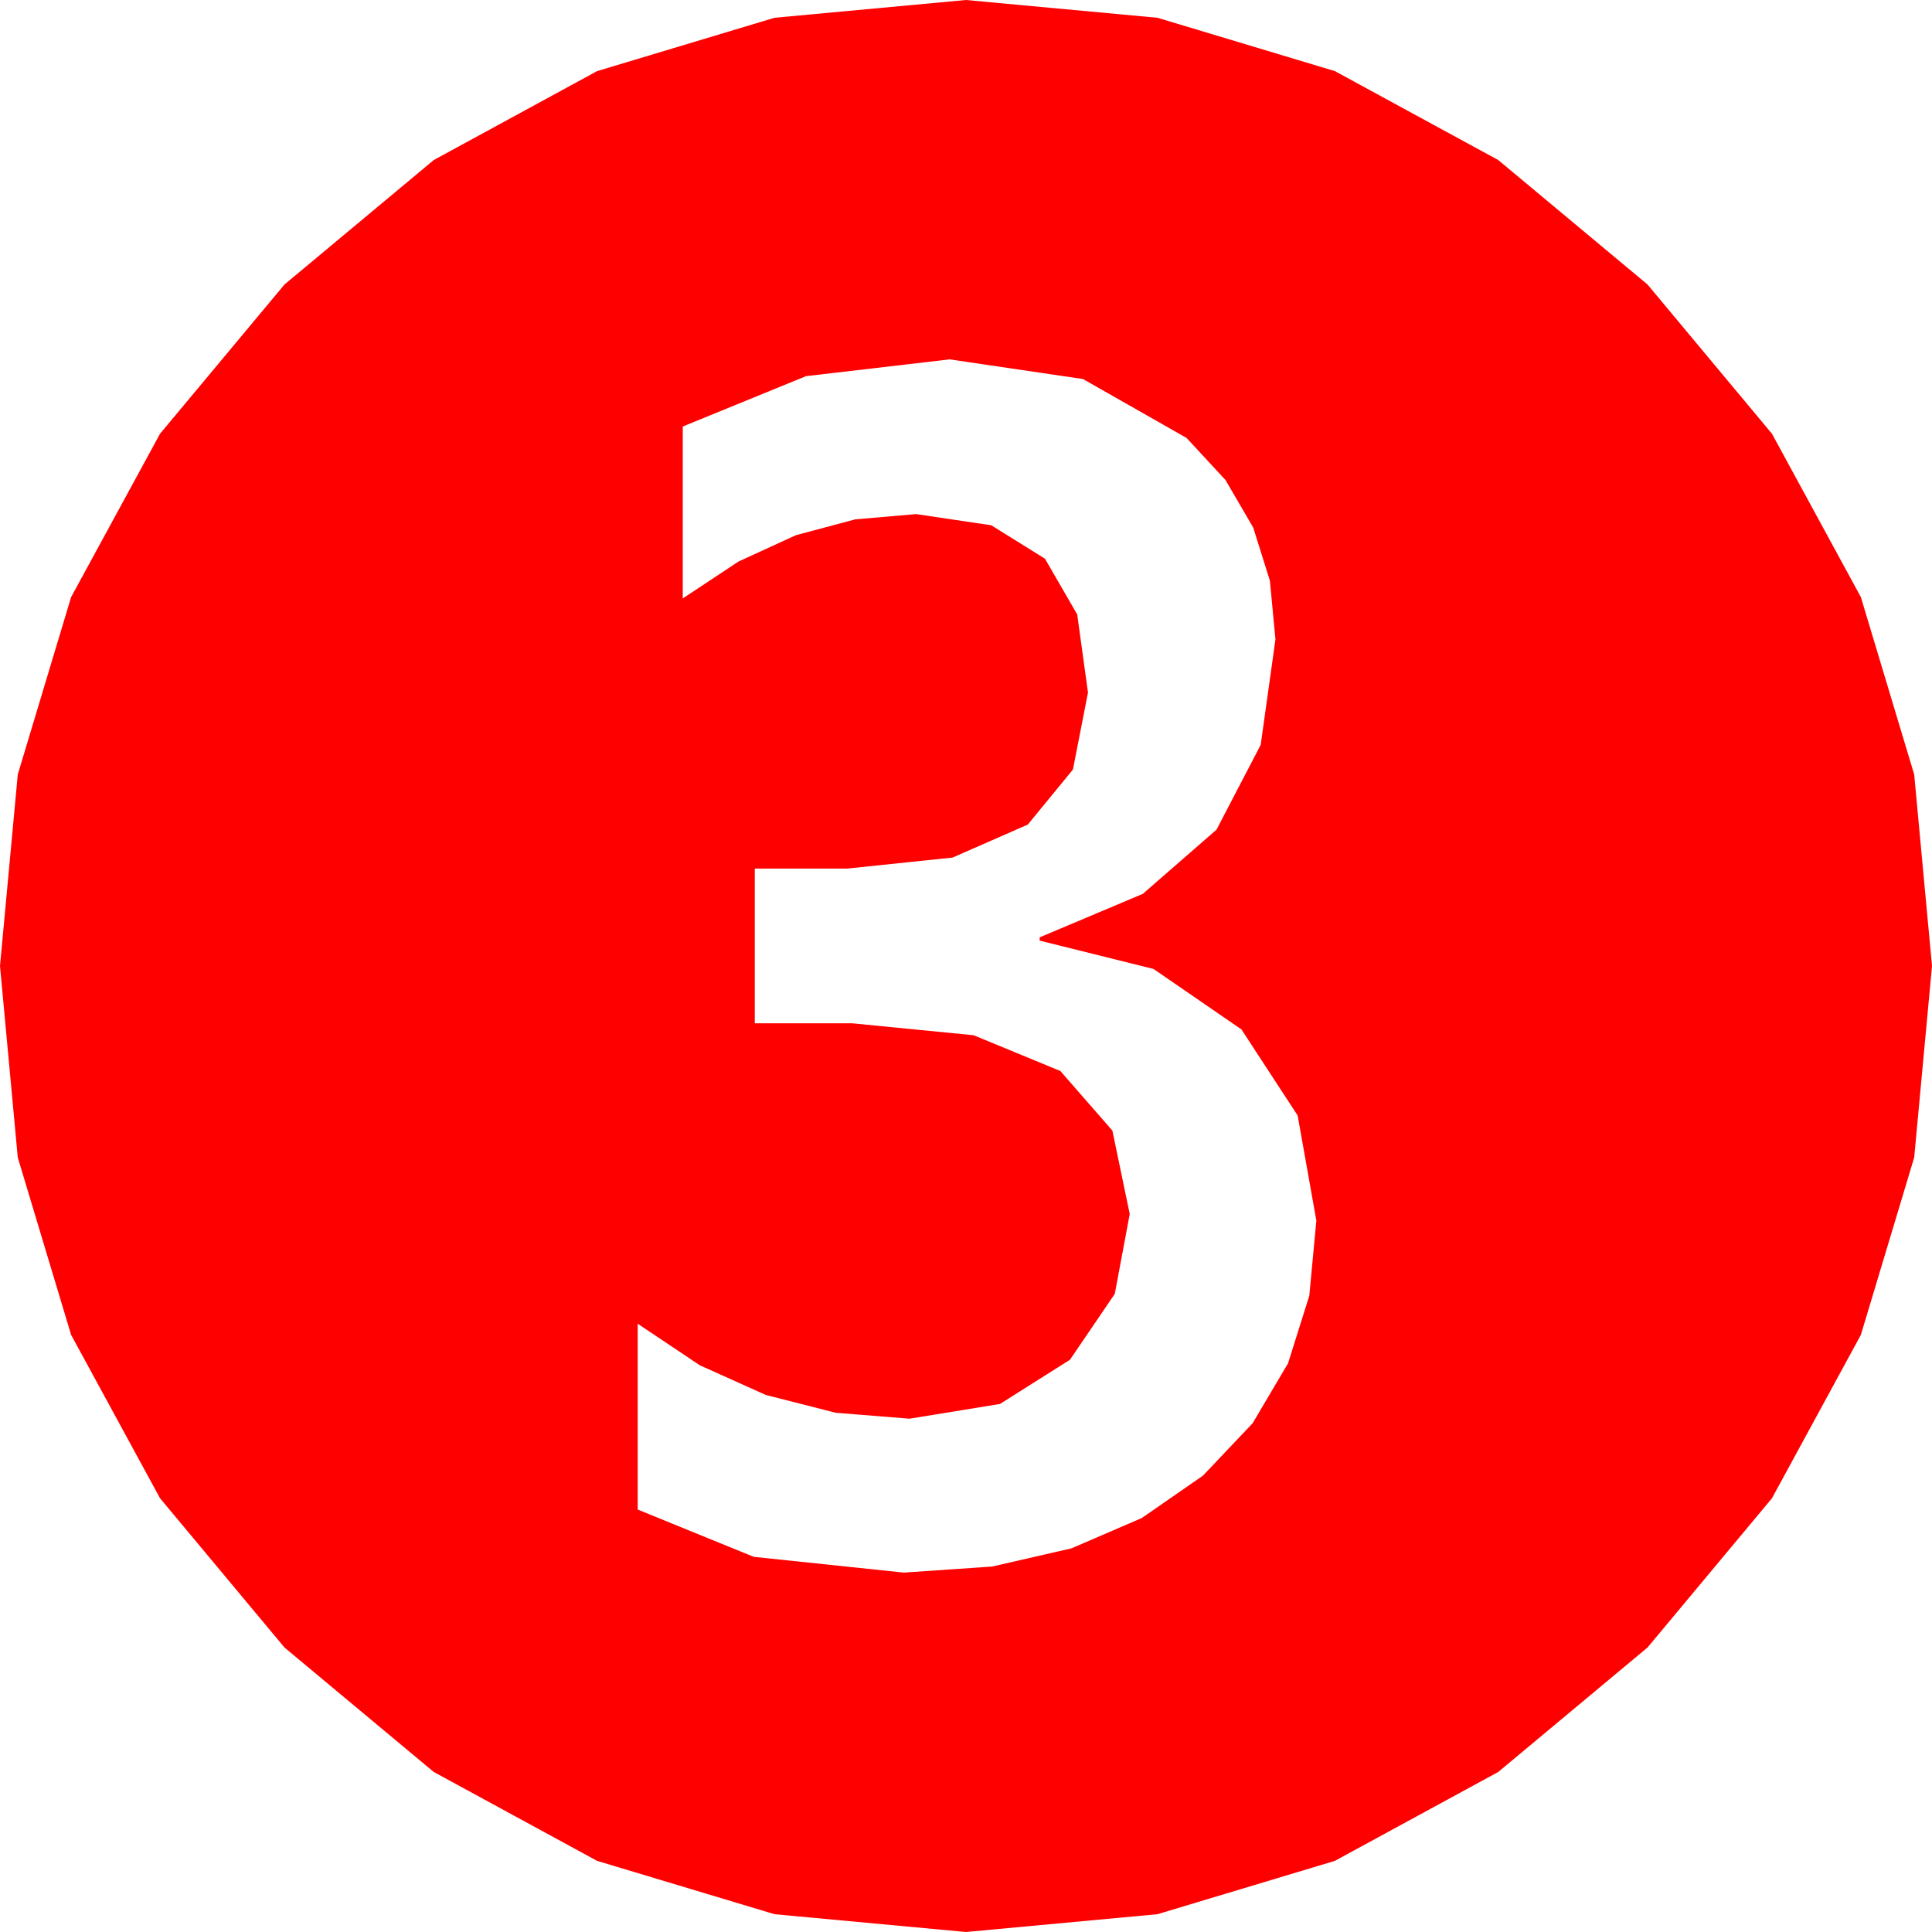<?xml version="1.0" encoding="utf-8"?>
<!DOCTYPE svg PUBLIC "-//W3C//DTD SVG 1.1//EN" "http://www.w3.org/Graphics/SVG/1.1/DTD/svg11.dtd">
<svg width="69.141" height="69.141" xmlns="http://www.w3.org/2000/svg" xmlns:xlink="http://www.w3.org/1999/xlink" xmlns:xml="http://www.w3.org/XML/1998/namespace" version="1.1">
  <g>
    <g>
      <path style="fill:#FF0000;fill-opacity:1" d="M33.984,12.861L28.843,13.462 24.434,15.264 24.434,21.416 26.428,20.096 28.484,19.153 30.602,18.587 32.783,18.398 35.475,18.798 37.397,19.995 38.551,21.991 38.936,24.785 38.397,27.541 36.782,29.509 34.091,30.69 30.322,31.084 27.012,31.084 27.012,36.621 30.498,36.621 34.843,37.048 37.947,38.328 39.809,40.461 40.43,43.447 39.895,46.304 38.291,48.662 35.786,50.244 32.549,50.771 29.908,50.559 27.407,49.922 25.045,48.86 22.822,47.373 22.822,54.023 26.975,55.715 32.344,56.279 35.507,56.062 38.346,55.411 40.861,54.326 43.052,52.808 44.827,50.935 46.095,48.79 46.856,46.372 47.109,43.682 46.439,39.921 44.429,36.841 41.283,34.677 37.207,33.662 37.207,33.545 40.898,31.989 43.535,29.692 45.117,26.656 45.645,22.881 45.446,20.782 44.85,18.882 43.857,17.179 42.466,15.674 38.756,13.564 33.984,12.861z M34.57,0L41.423,0.636 47.772,2.545 53.618,5.727 58.96,10.181 63.414,15.523 66.595,21.368 68.504,27.718 69.141,34.57 68.504,41.423 66.595,47.772 63.414,53.618 58.96,58.96 53.618,63.414 47.772,66.595 41.423,68.504 34.57,69.141 27.718,68.504 21.368,66.595 15.523,63.414 10.181,58.96 5.727,53.618 2.545,47.772 0.636,41.423 0,34.57 0.636,27.718 2.545,21.368 5.727,15.523 10.181,10.181 15.523,5.727 21.368,2.545 27.718,0.636 34.57,0z" />
    </g>
  </g>
</svg>